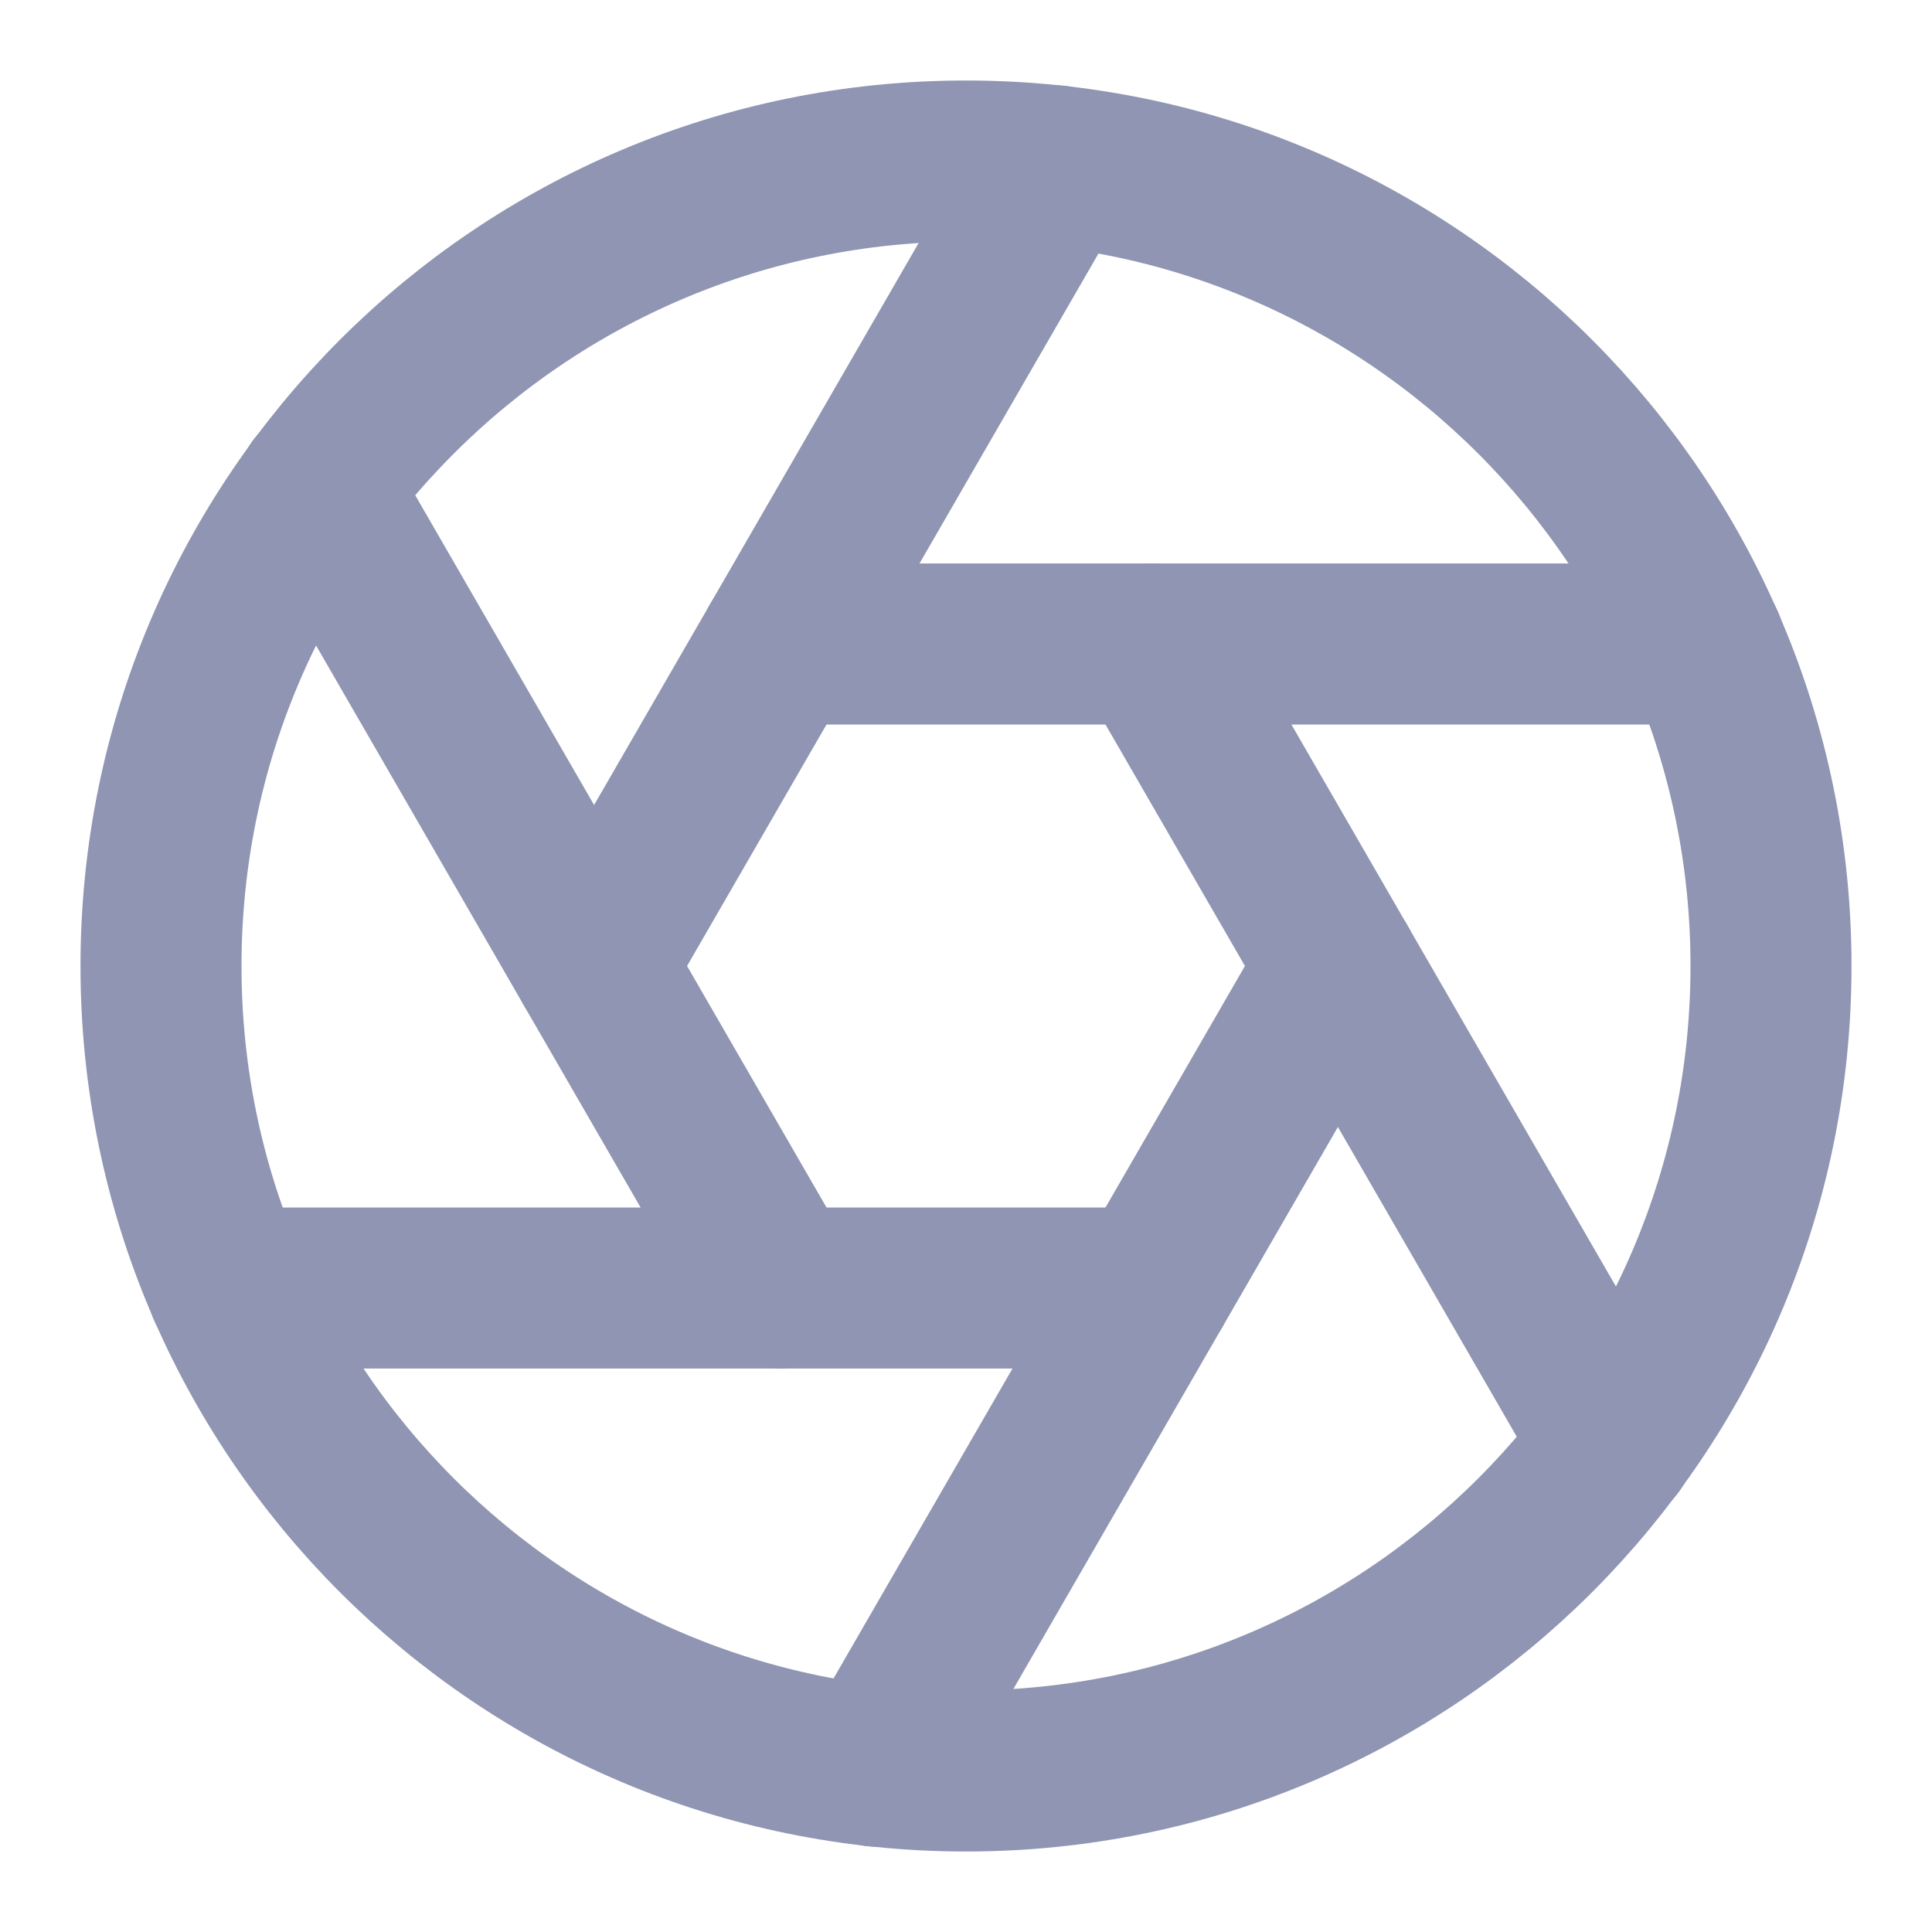 <svg width="24" height="24" viewBox="0 0 24 24" fill="none" xmlns="http://www.w3.org/2000/svg">
<path d="M12 22C17.523 22 22 17.523 22 12C22 6.477 17.523 2 12 2C6.477 2 2 6.477 2 12C2 17.523 6.477 22 12 22Z" stroke="#8F95B2" stroke-width="2" stroke-linecap="round" stroke-linejoin="round"/>
<path d="M14.31 8L20.05 17.94" stroke="#8F95B2" stroke-width="2" stroke-linecap="round" stroke-linejoin="round"/>
<path d="M9.69 8H21.17" stroke="#8F95B2" stroke-width="2" stroke-linecap="round" stroke-linejoin="round"/>
<path d="M7.38 12L13.12 2.06" stroke="#8F95B2" stroke-width="2" stroke-linecap="round" stroke-linejoin="round"/>
<path d="M9.69 16L3.95 6.06" stroke="#8F95B2" stroke-width="2" stroke-linecap="round" stroke-linejoin="round"/>
<path d="M14.31 16H2.83" stroke="#8F95B2" stroke-width="2" stroke-linecap="round" stroke-linejoin="round"/>
<path d="M16.62 12L10.88 21.94" stroke="#8F95B2" stroke-width="2" stroke-linecap="round" stroke-linejoin="round"/>
</svg>
